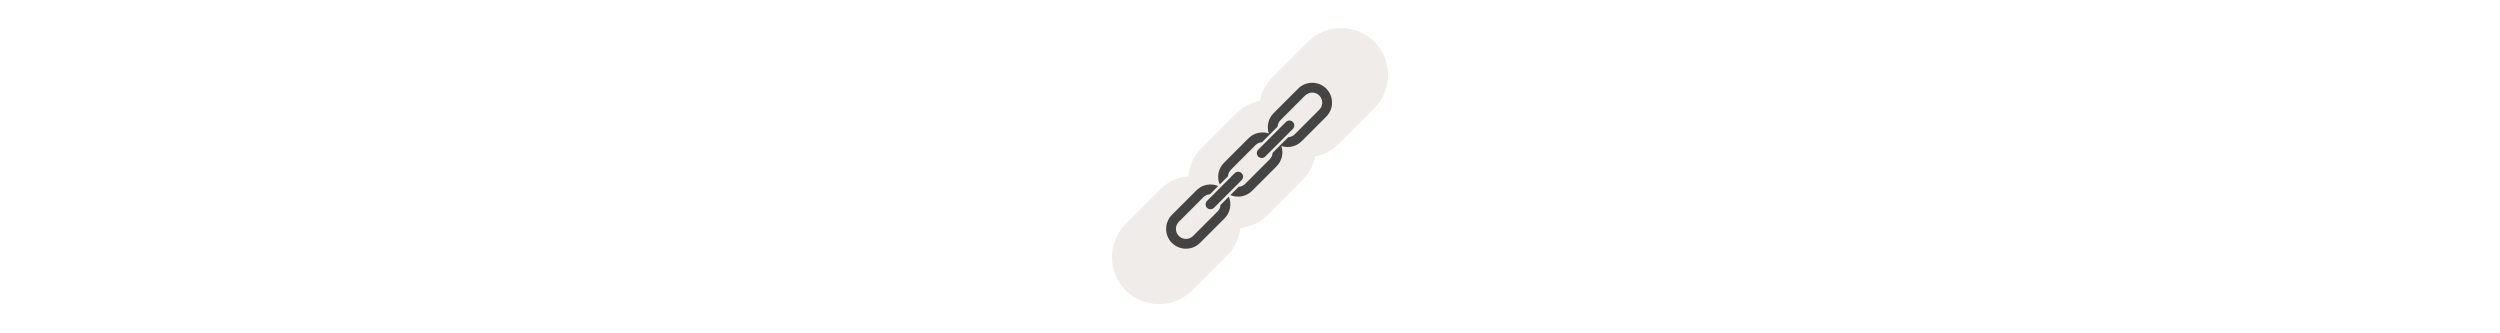 <svg width="300" height="40" viewBox="0 0 300 40" fill="none" xmlns="http://www.w3.org/2000/svg" >

<g transform="translate(130, 0) scale(2.5 2.5) "> 

<path opacity="0.812" d="M12.372 1.348C11.795 1.348 11.212 1.571 10.776 2.007L9.075 3.708C9.074 3.708 9.074 3.708 9.073 3.708C8.752 4.029 8.56 4.427 8.474 4.843C8.058 4.931 7.661 5.123 7.341 5.443L5.64 7.144C5.639 7.144 5.638 7.144 5.638 7.144C5.27 7.512 5.093 7.978 5.033 8.461C4.561 8.526 4.096 8.685 3.736 9.046L2.035 10.747C1.16 11.621 1.16 13.066 2.035 13.941C2.909 14.815 4.354 14.815 5.228 13.941L6.929 12.24C6.929 12.24 6.93 12.24 6.93 12.24C7.292 11.879 7.474 11.421 7.538 10.946C8.013 10.882 8.471 10.7 8.832 10.338C8.832 10.338 8.832 10.337 8.832 10.337L10.533 8.636V8.634C10.853 8.314 11.046 7.918 11.133 7.502C11.55 7.416 11.947 7.224 12.268 6.903C12.268 6.902 12.268 6.902 12.268 6.901L13.969 5.2V5.198C14.842 4.324 14.842 2.881 13.969 2.007C13.532 1.57 12.948 1.348 12.372 1.348Z" fill="#EBE7E4"/>

</g>


<g transform="translate(138, 8) scale(0.041 0.041) "> 

<path d="M197.95 423.598L126 495.548C114.546 507.002 95.907 507.003 84.452 495.548C72.997 484.093 72.997 465.454 84.452 454L156.402 382.05C161.679 376.773 168.482 373.934 175.403 373.518L199.616 349.305C178.53 340.497 153.267 344.648 136.134 361.781L64.184 433.731C41.552 456.363 41.552 493.187 64.184 515.817C86.814 538.448 123.638 538.449 146.27 515.817L218.22 443.867C235.353 426.732 239.503 401.47 230.695 380.385L206.484 404.597C206.067 411.519 203.227 418.321 197.95 423.598Z" fill="#444444"/>
<path d="M433.732 64.182L361.781 136.133C345.779 152.135 341.106 175.23 347.736 195.39C327.576 188.762 304.481 193.432 288.48 209.434L216.529 281.385C199.395 298.519 195.244 323.783 204.053 344.867L228.266 320.655C228.68 313.733 231.52 306.931 236.796 301.653L308.747 229.702C314.024 224.426 320.826 221.586 327.748 221.171L349.305 199.614L351.96 196.959L373.518 175.4C373.934 168.479 376.772 161.677 382.05 156.4L454.002 84.448C465.455 72.994 484.093 72.995 495.548 84.45C507.003 95.905 507.003 114.542 495.55 125.996L423.597 197.948C418.321 203.225 411.518 206.064 404.596 206.48L383.038 228.037L380.384 230.693L358.826 252.25C358.411 259.172 355.573 265.973 350.295 271.25L278.344 343.201C273.067 348.478 266.264 351.318 259.343 351.733L235.13 375.946C256.214 384.755 281.479 380.604 298.612 363.47L370.563 291.518C386.565 275.517 391.236 252.422 384.607 232.263C404.767 238.891 427.862 234.219 443.865 218.217L515.816 146.266C538.447 123.635 538.446 86.812 515.815 64.182C493.186 41.552 456.362 41.552 433.732 64.182Z" fill="#444444"/>
<path d="M268.212 332.056C273.809 326.46 273.809 317.385 268.212 311.788C262.616 306.191 253.541 306.192 247.944 311.788L229.312 330.42L207.663 352.069L206.815 352.916L185.166 374.565L166.873 392.859C161.276 398.456 161.276 407.53 166.873 413.127C172.47 418.725 181.544 418.725 187.141 413.127L205.435 394.834L227.084 373.185L227.931 372.337L249.581 350.688L268.212 332.056Z" fill="#444444"/>
<path d="M357.78 242.488L373.184 227.085L379.429 220.839L394.833 205.435L418.192 182.075C423.789 176.479 423.789 167.404 418.192 161.807C412.595 156.21 403.521 156.21 397.923 161.807L374.564 185.166L359.16 200.57L352.915 206.816L337.511 222.22L316.853 242.879C311.256 248.476 311.256 257.55 316.853 263.147C322.45 268.744 331.524 268.744 337.122 263.147L357.78 242.488Z" fill="#444444"/>

</g>

</svg>
